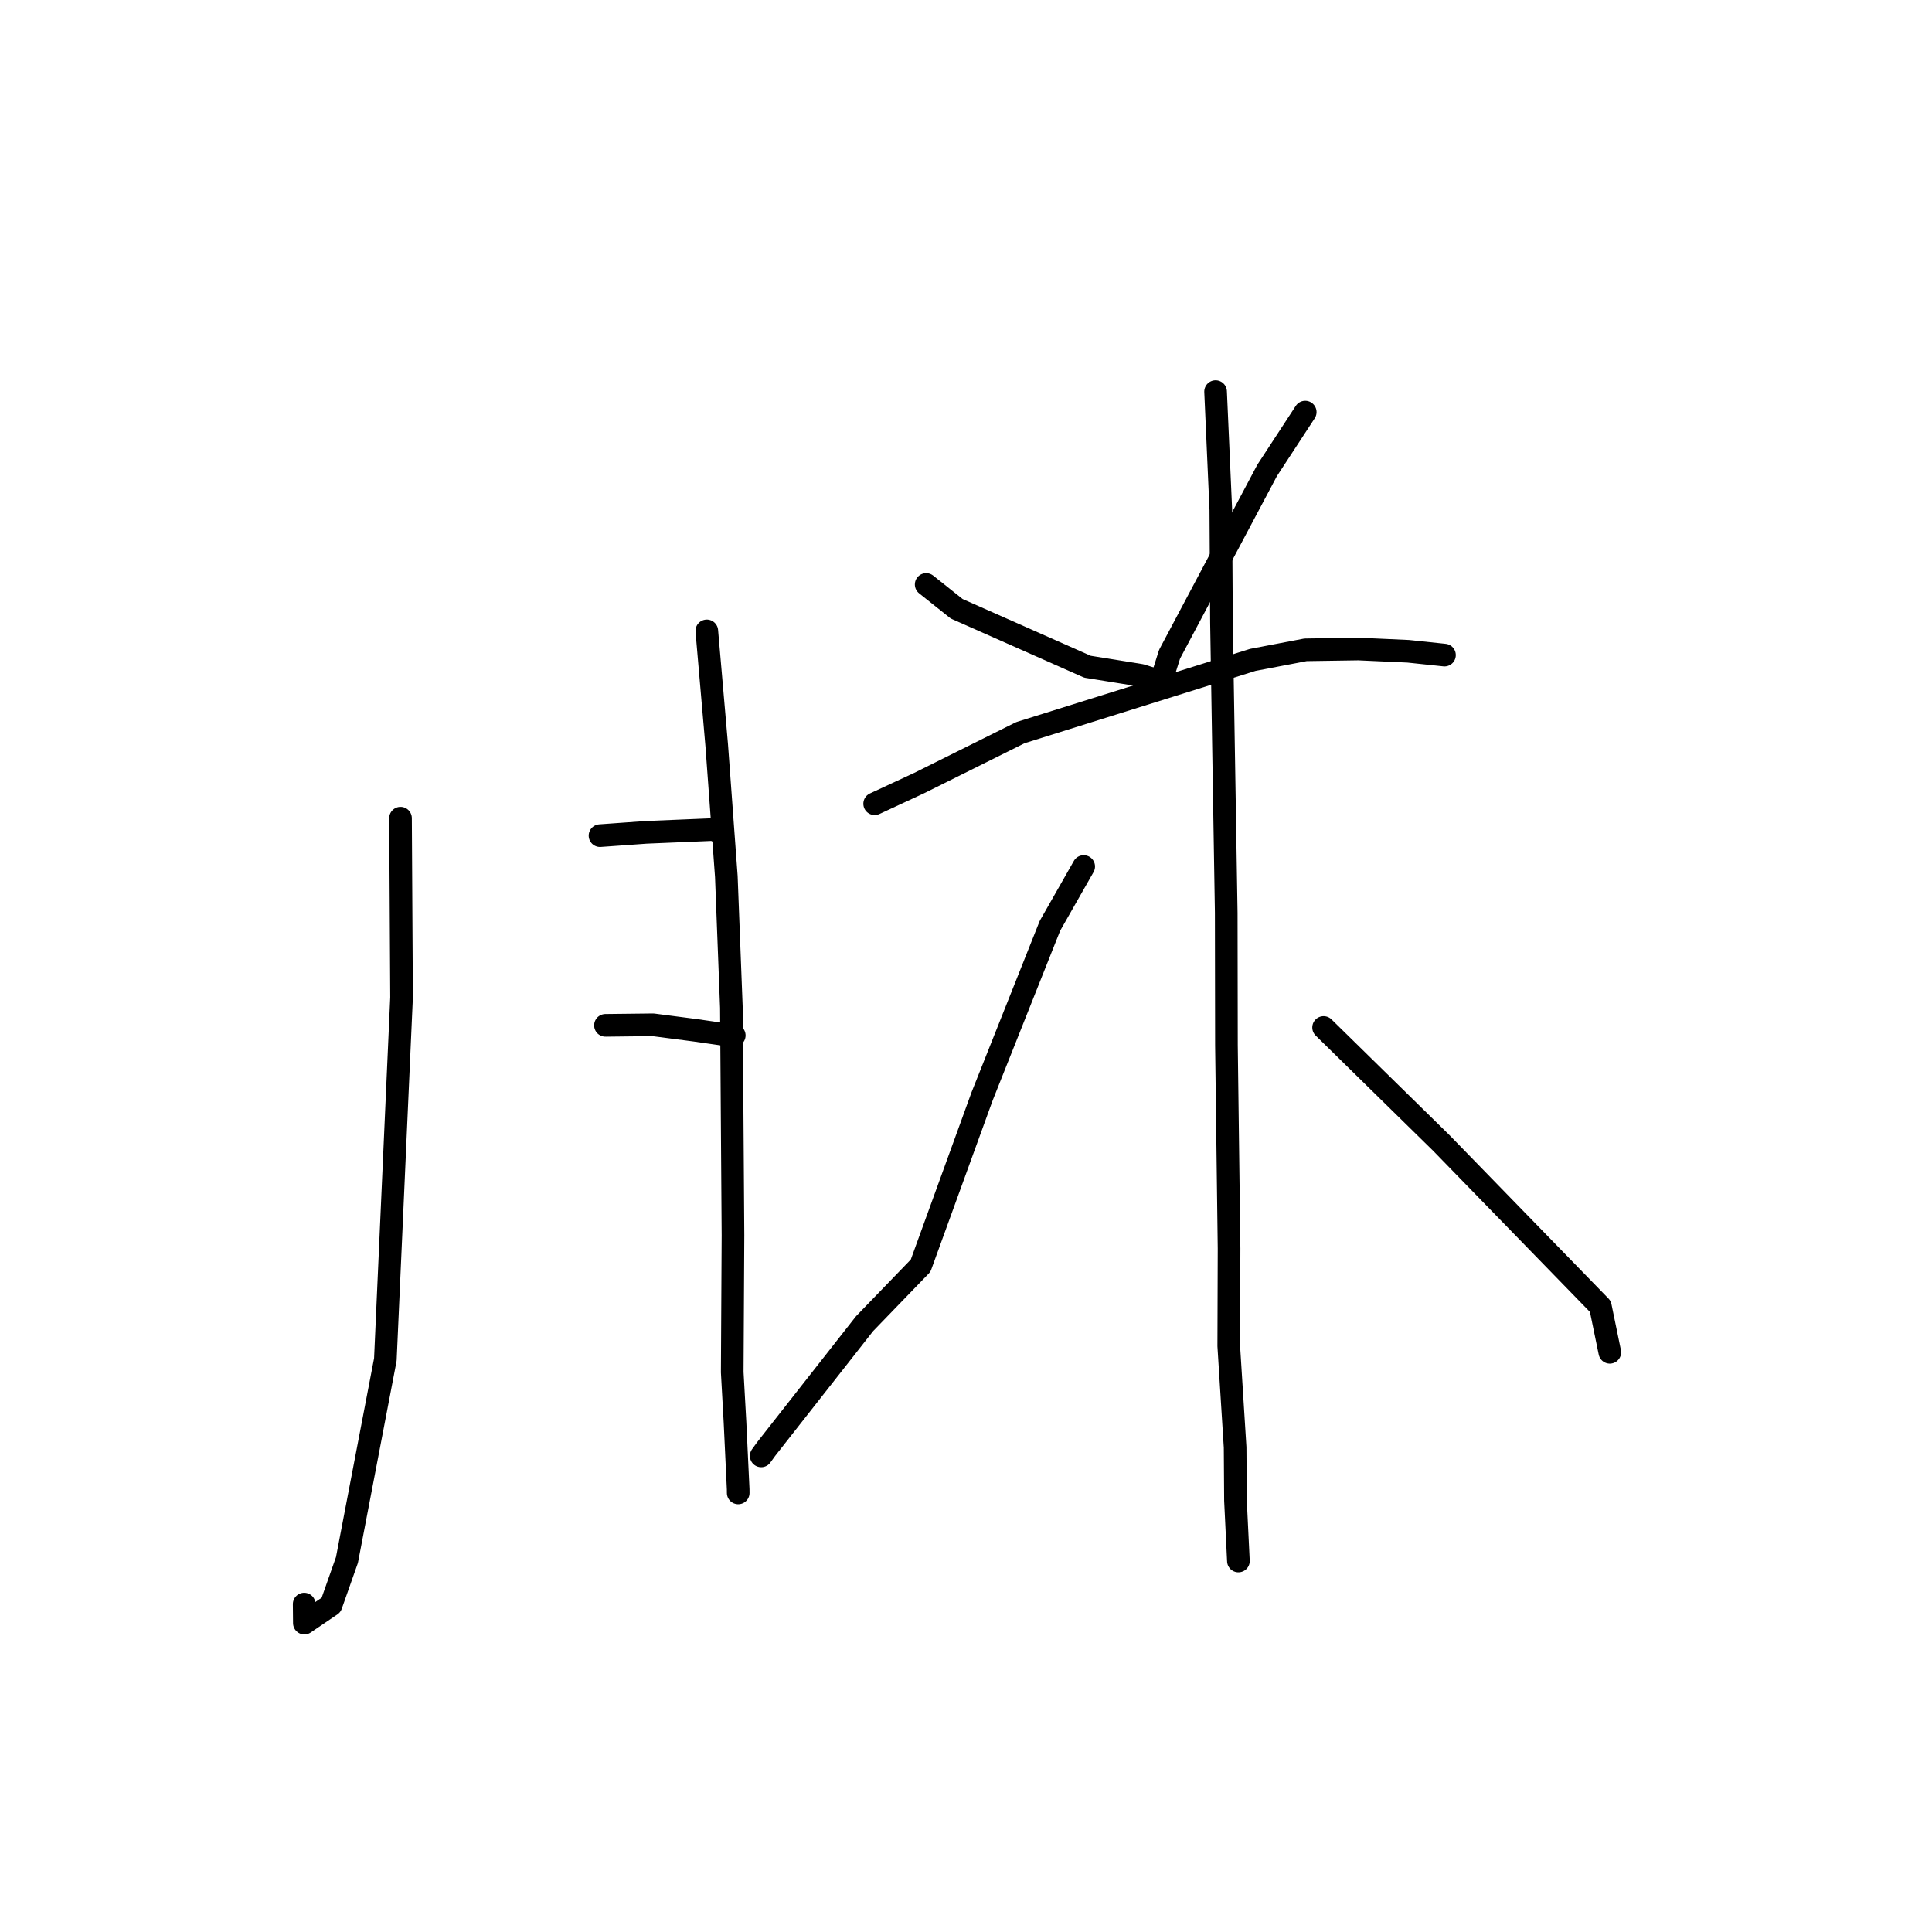 <?xml version="1.0" standalone="no"?>
    <svg width="256" height="256" xmlns="http://www.w3.org/2000/svg" version="1.1">
    <polyline stroke="black" stroke-width="3" stroke-linecap="round" fill="transparent" stroke-linejoin="round" points="53.071 108.414 53.208 132.166 51.061 180.15 45.973 206.707 43.869 212.672 40.33 215.071 40.305 212.55 " />
        <polyline stroke="black" stroke-width="3" stroke-linecap="round" fill="transparent" stroke-linejoin="round" points="93.655 83.597 94.969 98.75 96.243 116.139 96.913 133.526 97.124 163.678 97.024 181.823 97.392 188.459 97.812 197.331 97.817 197.821 " />
        <polyline stroke="black" stroke-width="3" stroke-linecap="round" fill="transparent" stroke-linejoin="round" points="79.505 110.728 85.624 110.29 94.541 109.916 95.59 110.397 95.705 110.449 " />
        <polyline stroke="black" stroke-width="3" stroke-linecap="round" fill="transparent" stroke-linejoin="round" points="80.226 135.864 86.523 135.791 92.086 136.513 96.465 137.145 97.294 137.198 " />
        <polyline stroke="black" stroke-width="3" stroke-linecap="round" fill="transparent" stroke-linejoin="round" points="122.723 77.446 126.771 80.669 144.094 88.344 151.169 89.482 152.571 89.918 " />
        <polyline stroke="black" stroke-width="3" stroke-linecap="round" fill="transparent" stroke-linejoin="round" points="172.95 54.607 167.897 62.341 154.975 86.684 154.214 89.092 " />
        <polyline stroke="black" stroke-width="3" stroke-linecap="round" fill="transparent" stroke-linejoin="round" points="115.898 106.5 121.767 103.774 135.208 97.082 166.003 87.438 172.994 86.104 179.995 85.998 186.599 86.298 191.01 86.762 191.401 86.803 " />
        <polyline stroke="black" stroke-width="3" stroke-linecap="round" fill="transparent" stroke-linejoin="round" points="161.071 51.892 161.765 67.558 161.851 82.487 162.482 120.957 162.51 138.491 162.857 165.43 162.815 178.35 163.659 191.786 163.706 198.82 164.059 206.11 164.095 206.84 " />
        <polyline stroke="black" stroke-width="3" stroke-linecap="round" fill="transparent" stroke-linejoin="round" points="143.595 114.819 139.123 122.674 130.135 145.267 121.986 167.709 114.563 175.391 101.507 192.023 100.863 192.914 " />
        <polyline stroke="black" stroke-width="3" stroke-linecap="round" fill="transparent" stroke-linejoin="round" points="175.384 136.147 190.969 151.436 199.246 159.943 212.057 173.11 213.194 178.635 213.308 179.187 " />
        </svg>